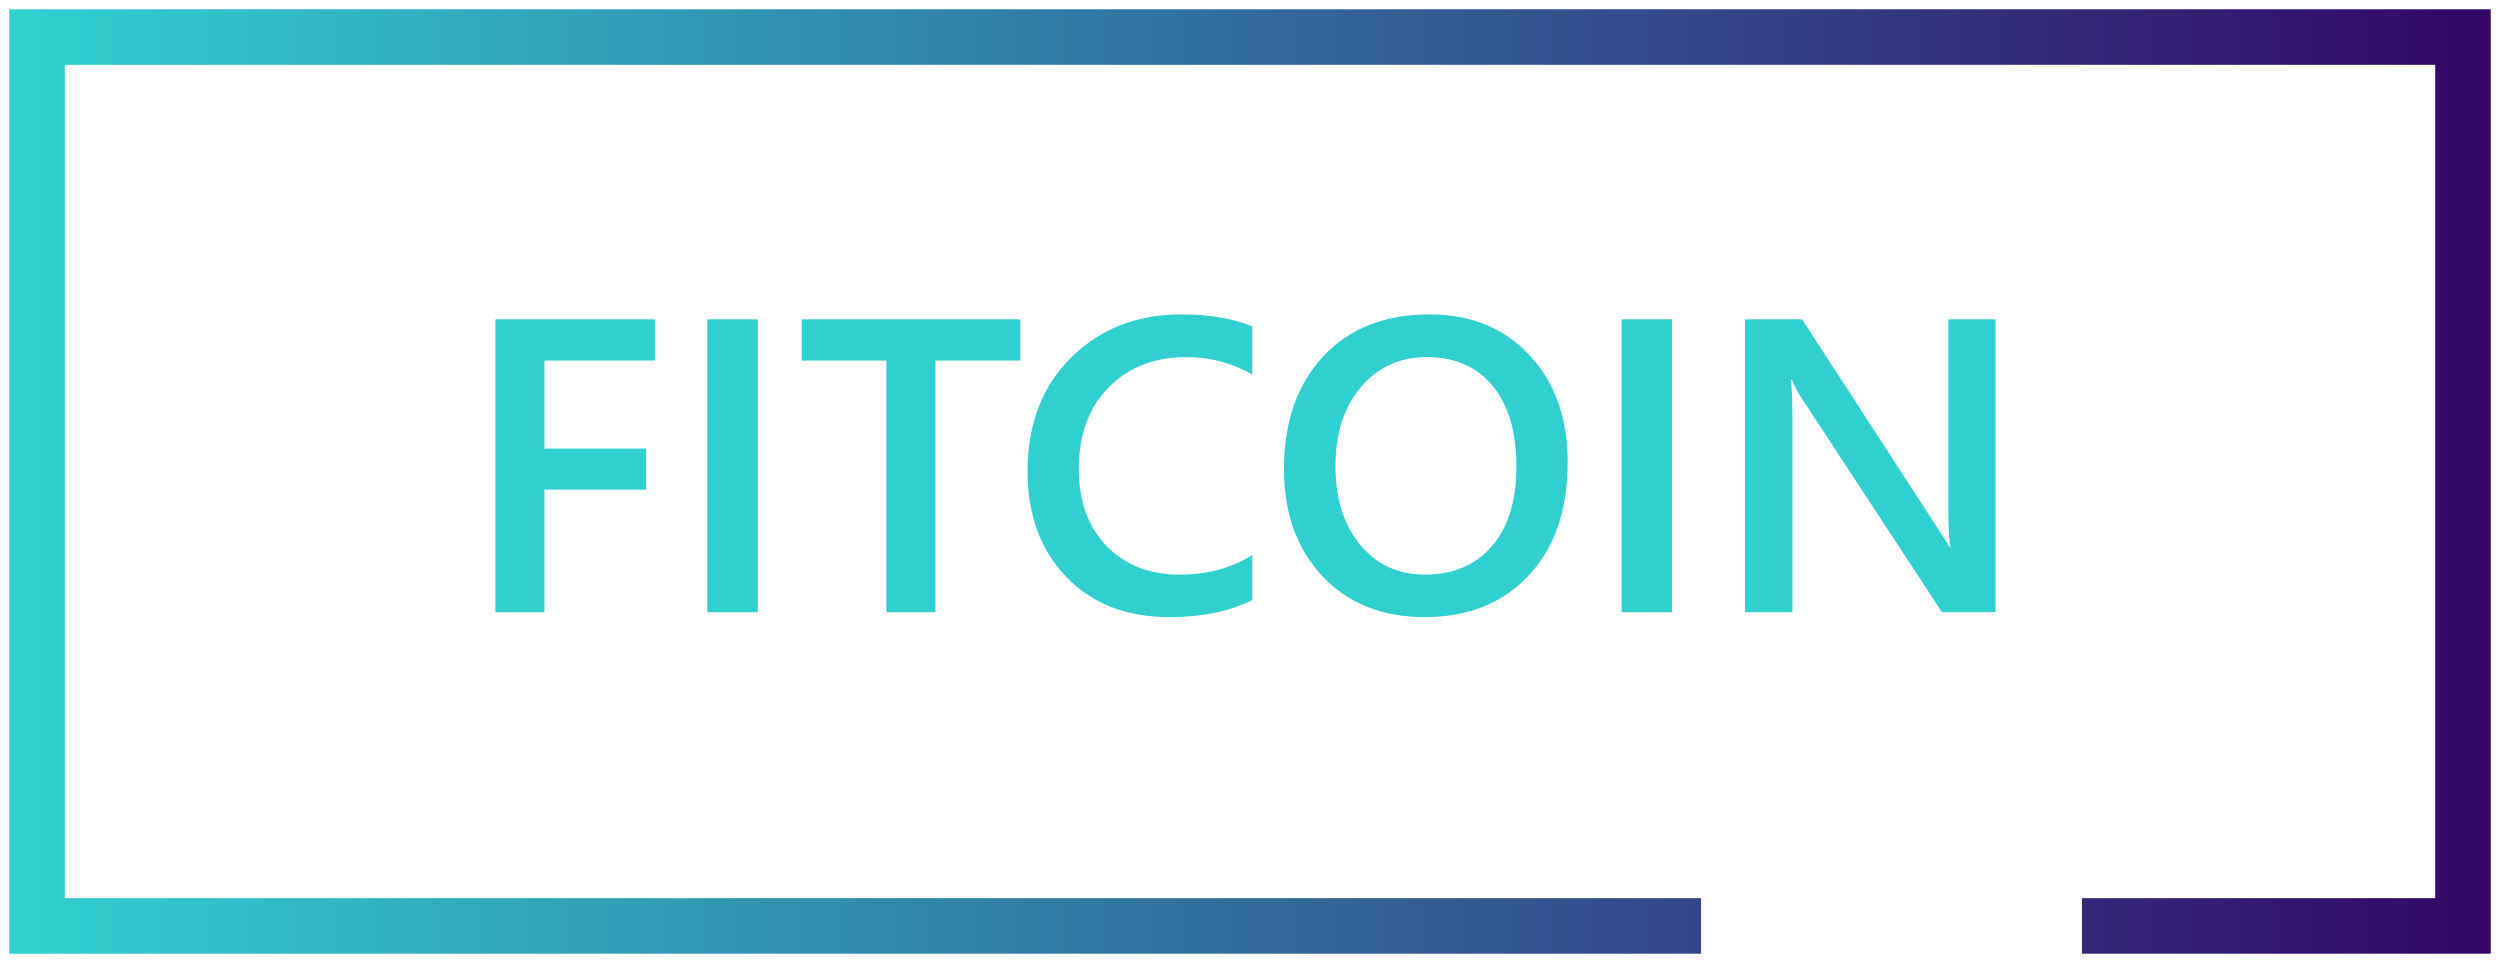 <svg width="135" height="52" viewBox="0 0 135 52" fill="none" xmlns="http://www.w3.org/2000/svg">
<path d="M35.362 19.471H29.399V24.224H34.895V26.441H29.399V33.059H26.752V17.243H35.362V19.471Z" fill="#30CFD0"/>
<path d="M40.924 33.059H38.198V17.243H40.924V33.059Z" fill="#30CFD0"/>
<path d="M55.096 19.471H50.513V33.059H47.865V19.471H43.293V17.243H55.096V19.471Z" fill="#30CFD0"/>
<path d="M67.622 32.397C66.421 33.015 64.926 33.324 63.139 33.324C60.825 33.324 58.971 32.599 57.577 31.151C56.183 29.702 55.486 27.802 55.486 25.448C55.486 22.919 56.268 20.875 57.833 19.316C59.405 17.757 61.389 16.978 63.784 16.978C65.327 16.978 66.606 17.195 67.622 17.629V20.232C66.547 19.599 65.36 19.283 64.062 19.283C62.334 19.283 60.933 19.831 59.857 20.927C58.789 22.022 58.255 23.485 58.255 25.316C58.255 27.059 58.756 28.448 59.757 29.485C60.758 30.515 62.075 31.029 63.706 31.029C65.212 31.029 66.517 30.677 67.622 29.971V32.397Z" fill="#30CFD0"/>
<path d="M76.933 33.324C74.634 33.324 72.791 32.585 71.404 31.107C70.025 29.629 69.335 27.706 69.335 25.338C69.335 22.794 70.04 20.765 71.449 19.25C72.858 17.735 74.771 16.978 77.189 16.978C79.429 16.978 81.231 17.713 82.596 19.184C83.968 20.654 84.654 22.577 84.654 24.952C84.654 27.533 83.953 29.573 82.551 31.073C81.149 32.574 79.277 33.324 76.933 33.324ZM77.056 19.283C75.595 19.283 74.404 19.823 73.485 20.904C72.573 21.985 72.116 23.408 72.116 25.173C72.116 26.93 72.561 28.346 73.451 29.419C74.341 30.493 75.506 31.029 76.944 31.029C78.472 31.029 79.677 30.518 80.56 29.496C81.442 28.474 81.884 27.044 81.884 25.206C81.884 23.316 81.454 21.857 80.593 20.827C79.74 19.798 78.561 19.283 77.056 19.283Z" fill="#30CFD0"/>
<path d="M90.294 33.059H87.568V17.243H90.294V33.059Z" fill="#30CFD0"/>
<path d="M107.759 33.059H104.866L97.246 21.434C97.053 21.14 96.894 20.835 96.768 20.518H96.701C96.76 20.857 96.79 21.581 96.79 22.691V33.059H94.232V17.243H97.313L104.677 28.592C104.989 29.062 105.189 29.386 105.278 29.562H105.323C105.248 29.143 105.211 28.434 105.211 27.434V17.243H107.759V33.059Z" fill="#30CFD0"/>
<path d="M91.857 50H2V2H133V50H112.428" stroke="url(#paint0_linear_411_269)" stroke-width="3"/>
<defs>
<linearGradient id="paint0_linear_411_269" x1="2" y1="26" x2="133" y2="26" gradientUnits="userSpaceOnUse">
<stop stop-color="#30CFD0"/>
<stop offset="1" stop-color="#330867"/>
</linearGradient>
</defs>
</svg>
